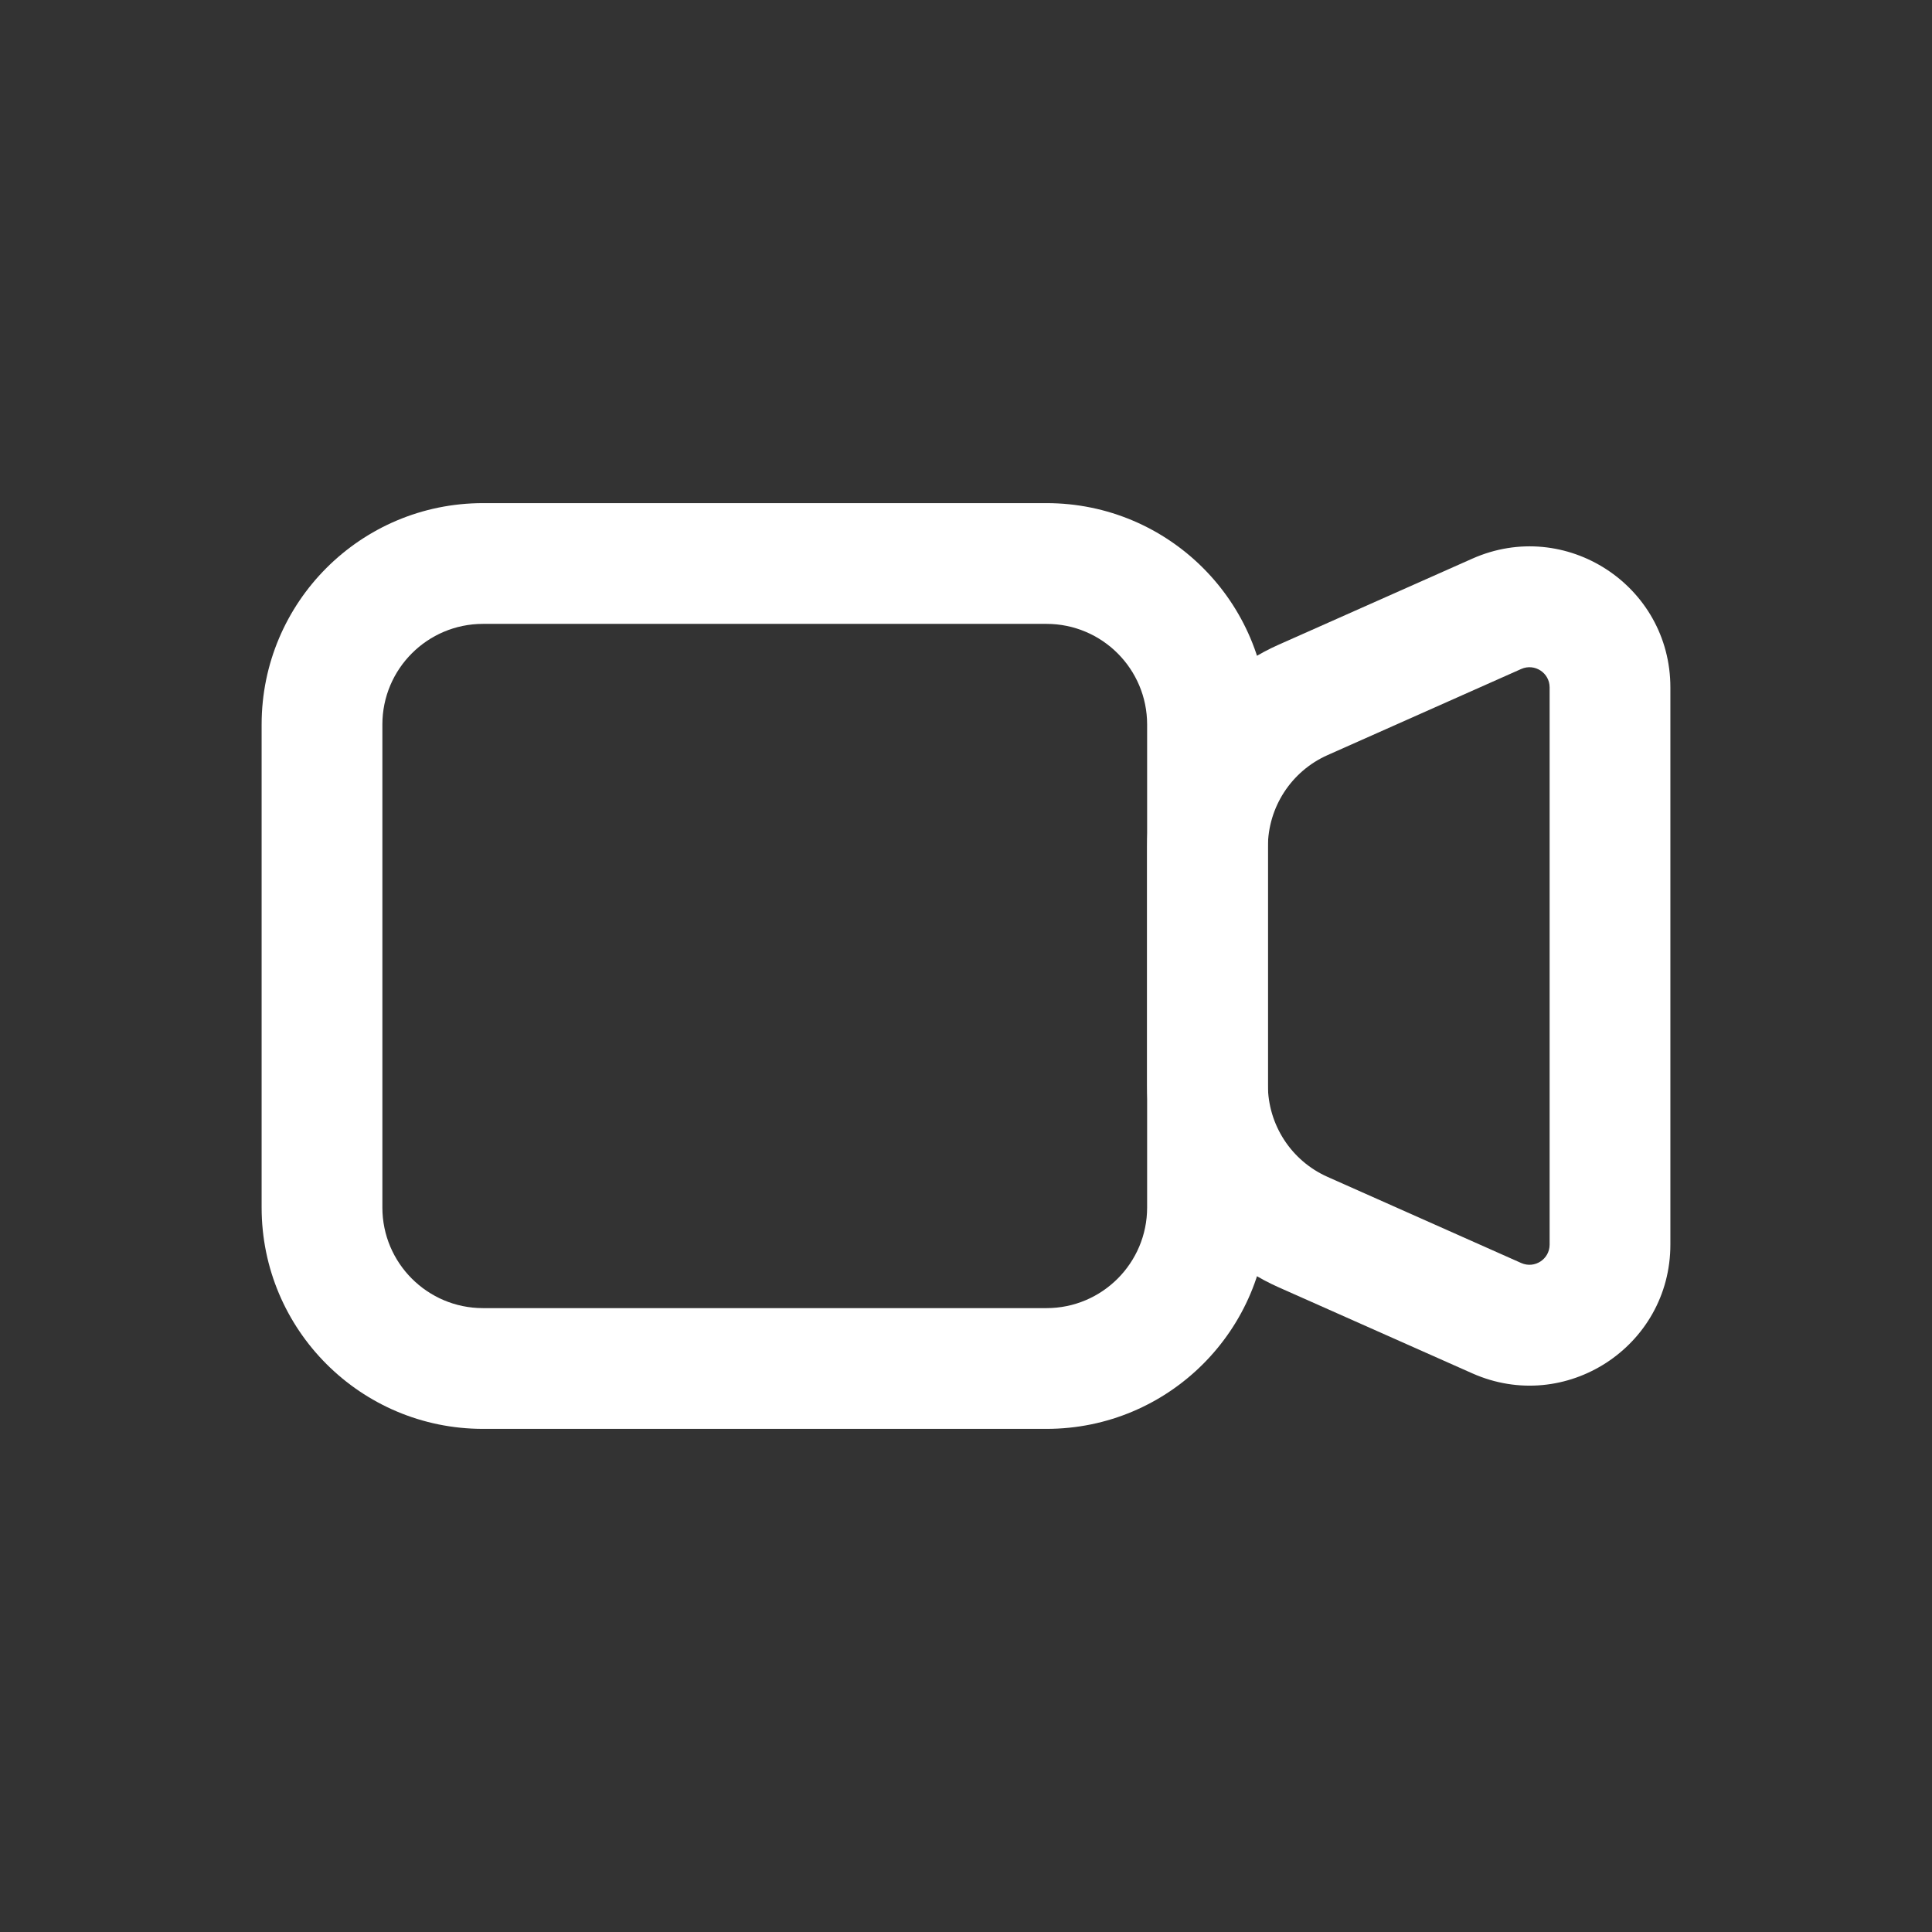 <svg width="24" height="24" viewBox="0 0 24 24" fill="none" xmlns="http://www.w3.org/2000/svg">
<rect x="0" y="0" width="24" height="24" fill="#333333" stroke="none"/>
<path fill-rule="evenodd" clip-rule="evenodd" d="M3.25 9C3.25 7.481 4.481 6.25 6 6.25H13C14.519 6.25 15.75 7.481 15.75 9V15C15.75 16.519 14.519 17.75 13 17.75H6C4.481 17.75 3.25 16.519 3.25 15V9ZM6 7.75C5.31 7.75 4.75 8.31 4.75 9V15C4.75 15.69 5.31 16.25 6 16.25H13C13.69 16.25 14.25 15.69 14.25 15V9C14.25 8.31 13.69 7.75 13 7.75H6Z" fill="white"/>
<path fill-rule="evenodd" clip-rule="evenodd" d="M19.25 8.539C19.25 8.358 19.064 8.237 18.898 8.31L16.492 9.38C16.041 9.58 15.75 10.028 15.75 10.522V13.478C15.75 13.972 16.041 14.42 16.492 14.62L18.898 15.69C19.064 15.763 19.25 15.642 19.25 15.461V8.539ZM18.289 6.94C19.447 6.425 20.75 7.272 20.75 8.539V15.461C20.75 16.728 19.447 17.575 18.289 17.06L15.883 15.991C14.89 15.55 14.25 14.565 14.25 13.478V10.522C14.25 9.435 14.89 8.45 15.883 8.009L18.289 6.94Z" fill="white"/>
</svg>
